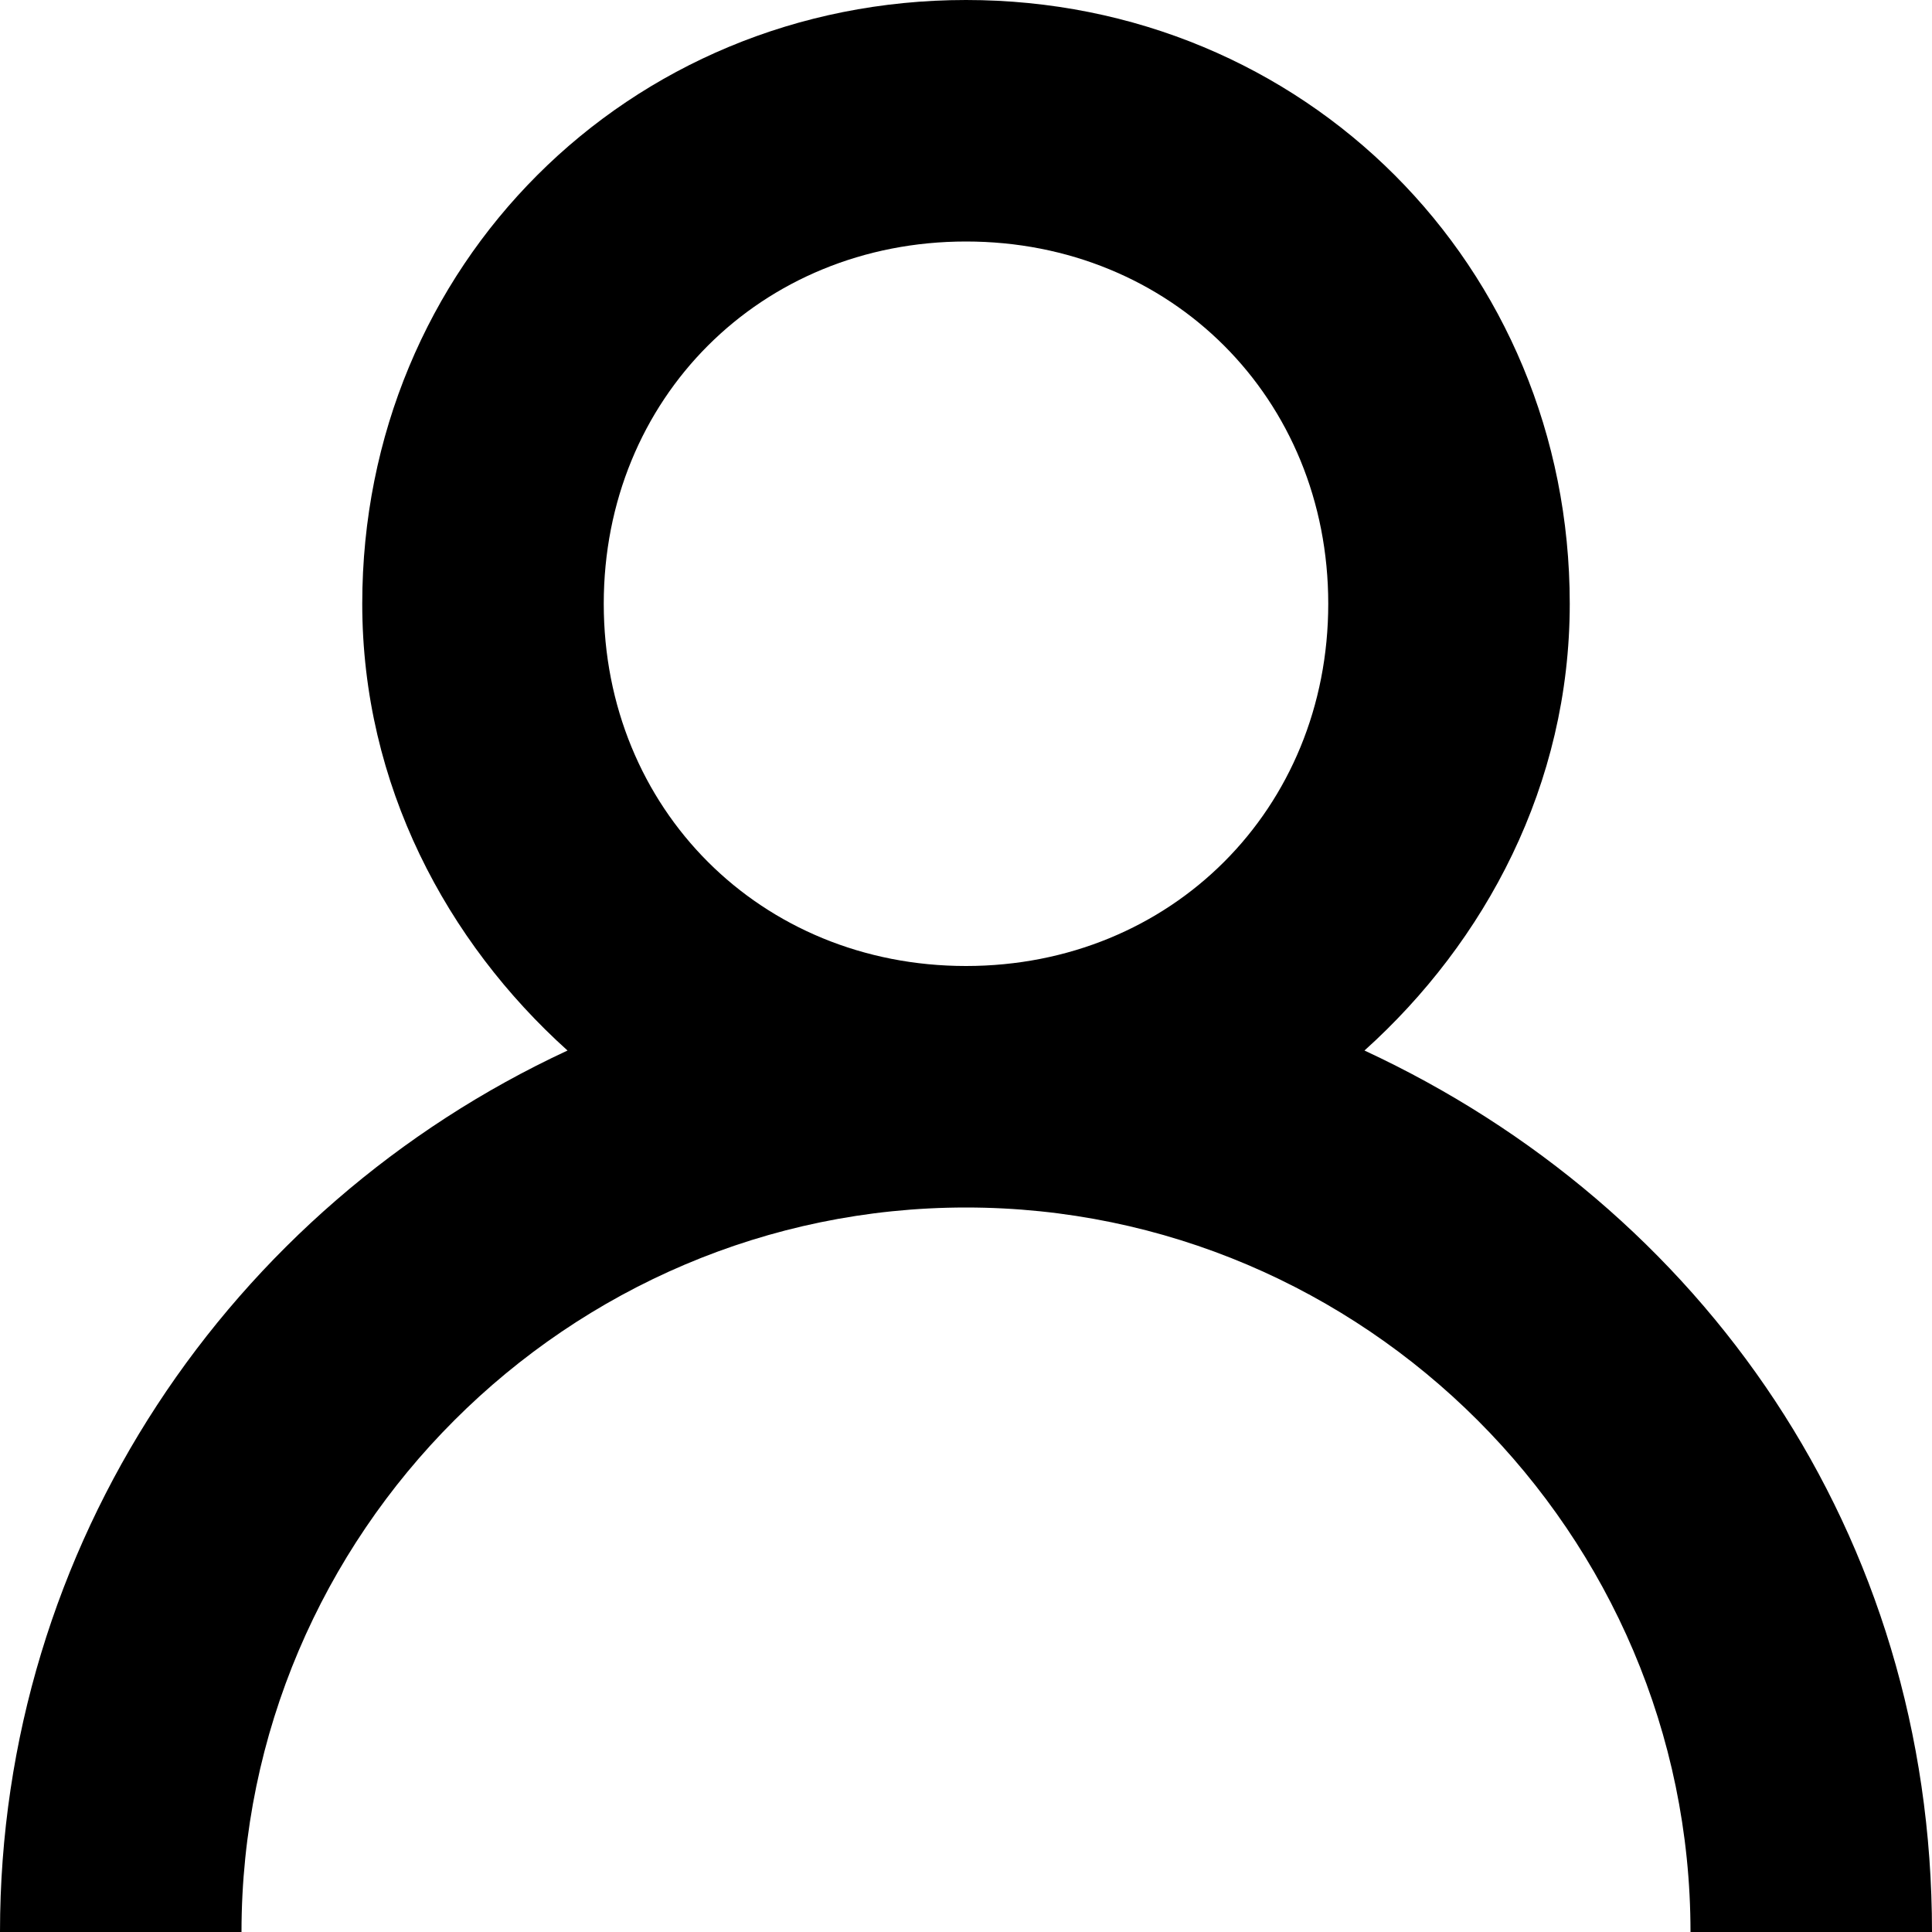 <svg xmlns="http://www.w3.org/2000/svg" width="1em" height="1em" viewBox="0 0 16 16" fill="currentColor">
    <path d="M8,10c-3.3,0-6,2.7-6,6H0c0-3.2,1.9-6,4.7-7.3C3.7,7.8,3,6.5,3,5c0-2.8,2.2-5,5-5s5,2.2,5,5c0,1.5-0.7,2.8-1.7,3.7c2.8,1.3,4.7,4,4.7,7.3h-2C14,12.7,11.3,10,8,10z M8,2C6.3,2,5,3.3,5,5s1.3,3,3,3s3-1.3,3-3S9.7,2,8,2z" />
</svg>
